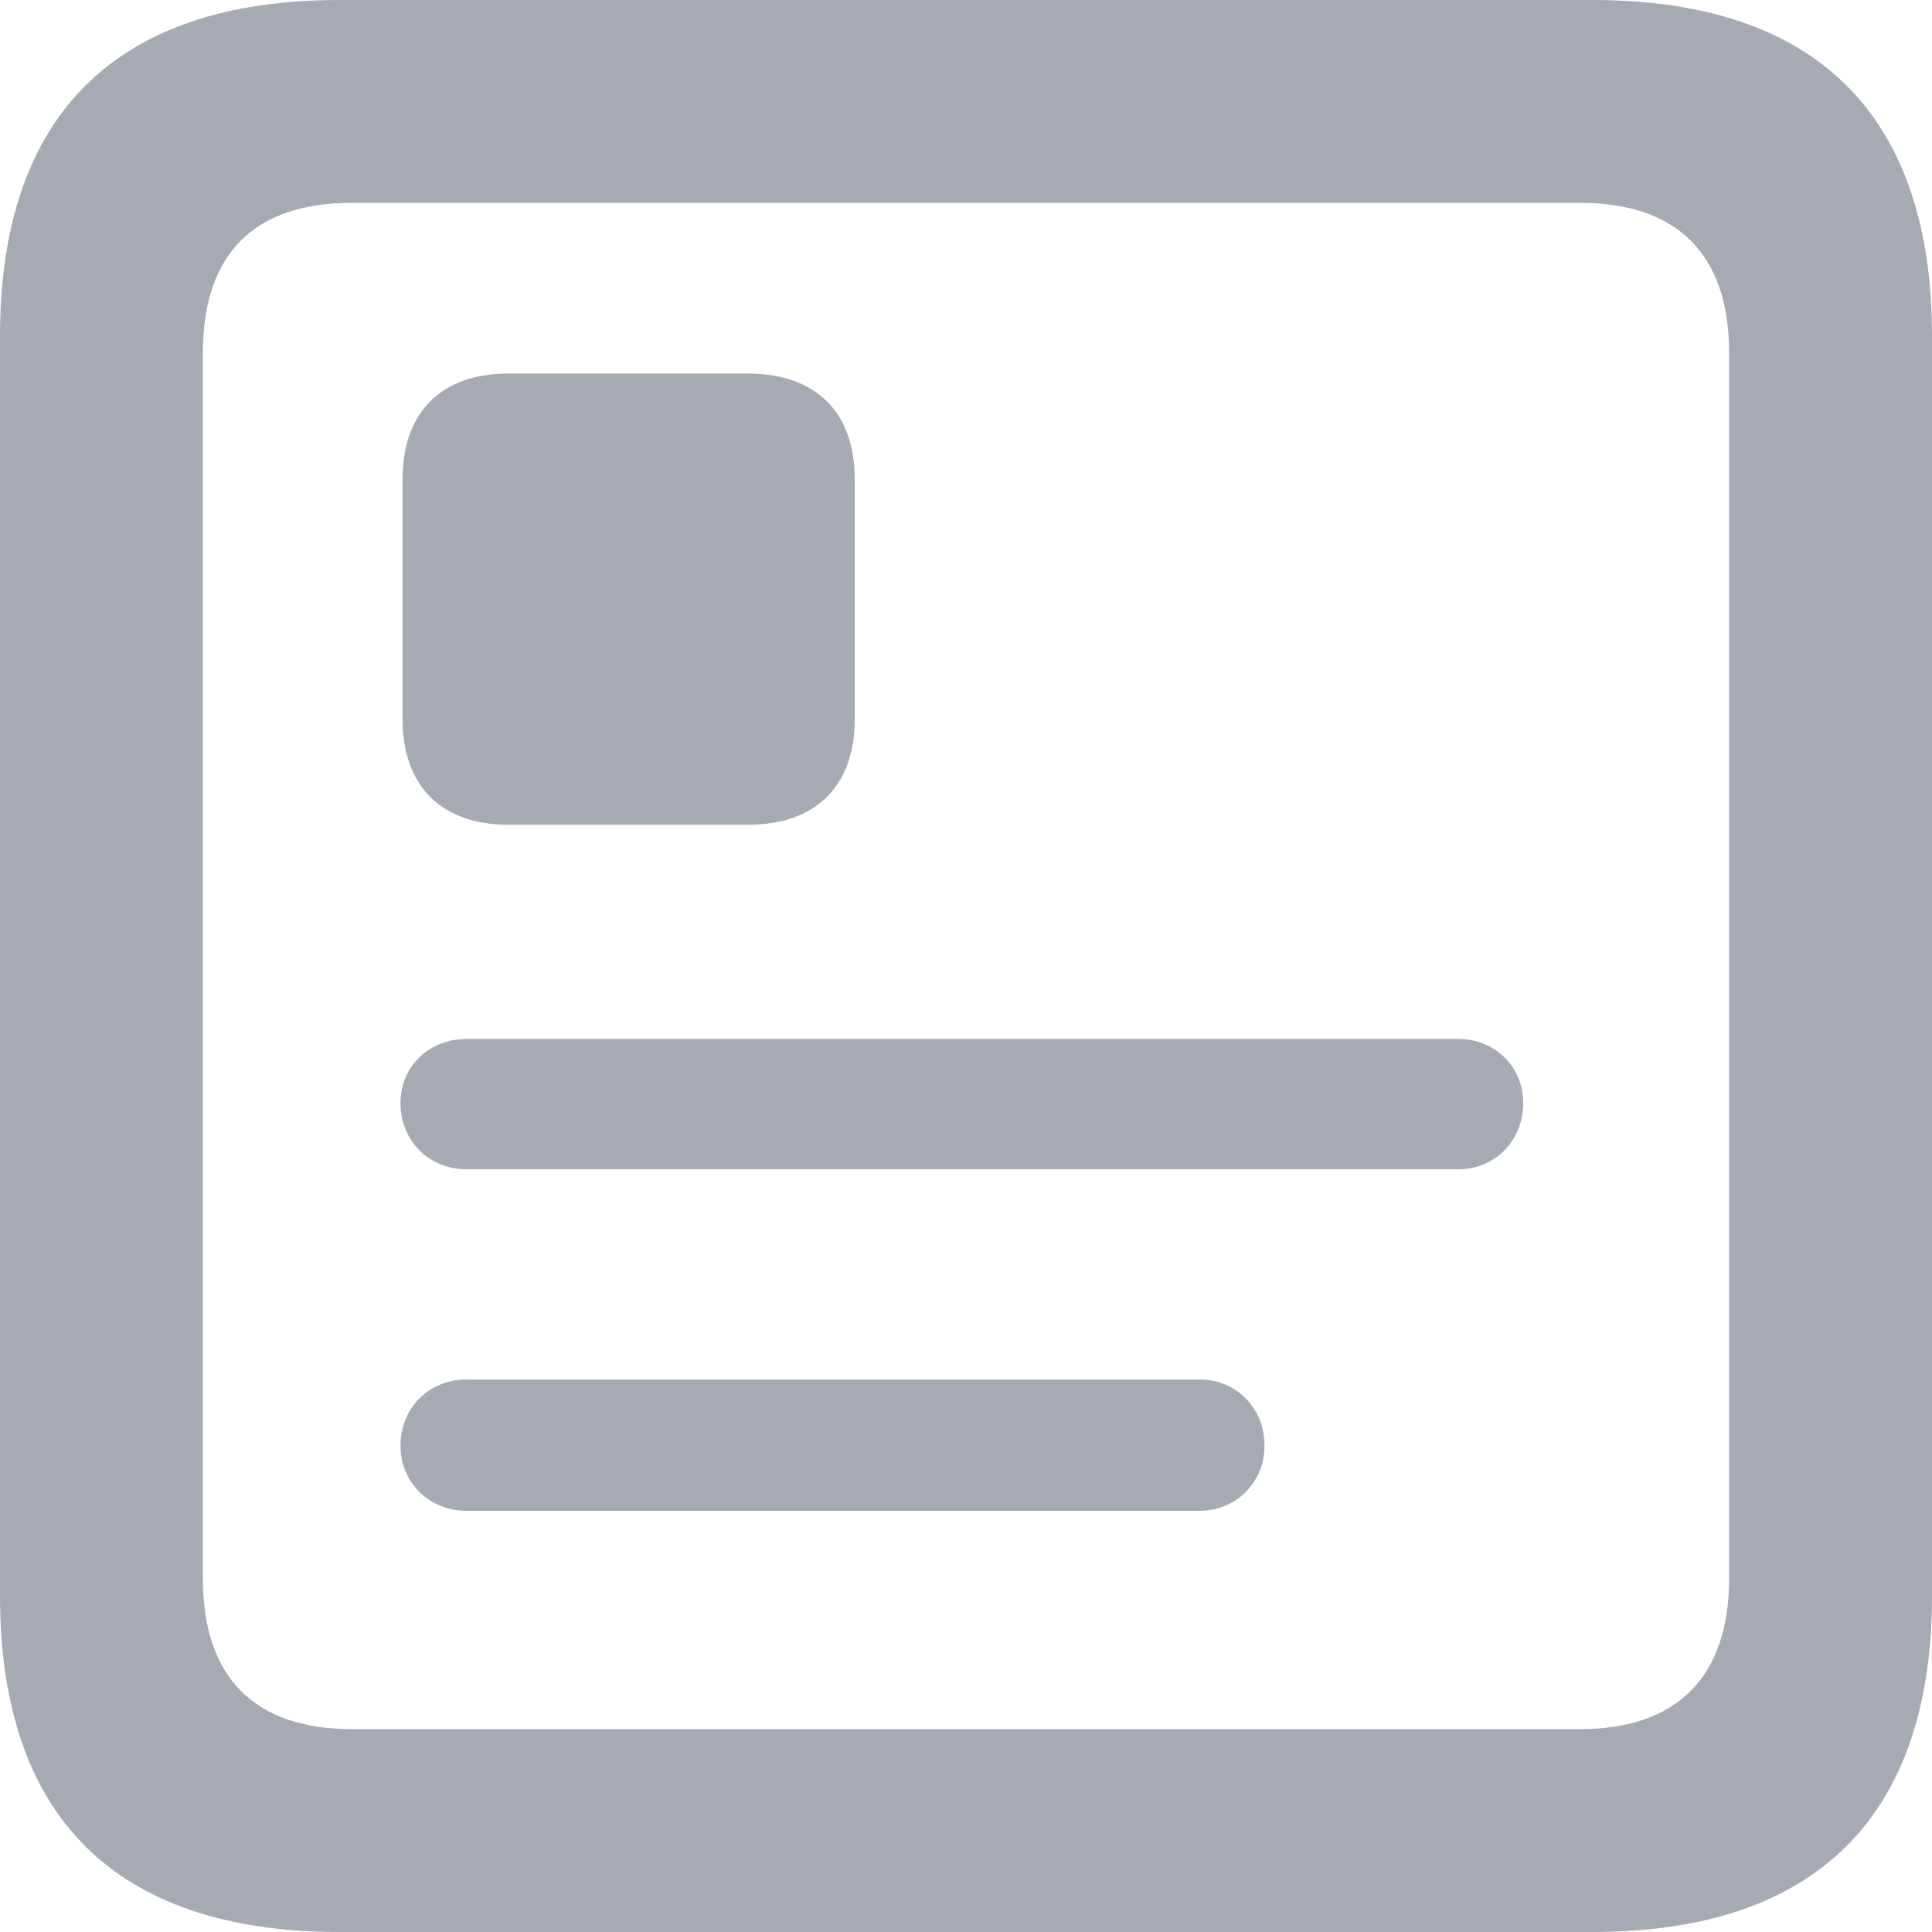 <svg width="17" height="17" viewBox="0 0 17 17" fill="none" xmlns="http://www.w3.org/2000/svg">
<path d="M2.987 17H14.013C15.98 17 17 15.98 17 14.041V2.959C17 1.011 15.98 0 14.013 0H2.987C1.02 0 0 1.011 0 2.959V14.041C0 15.989 1.02 17 2.987 17ZM3.096 15.215C2.249 15.215 1.785 14.769 1.785 13.886V3.105C1.785 2.222 2.249 1.785 3.096 1.785H13.904C14.742 1.785 15.215 2.222 15.215 3.105V13.886C15.215 14.769 14.742 15.215 13.904 15.215H3.096ZM3.542 4.216V6.328C3.542 6.92 3.888 7.257 4.471 7.257H6.583C7.175 7.257 7.521 6.92 7.521 6.328V4.216C7.521 3.624 7.175 3.287 6.583 3.287H4.471C3.888 3.287 3.542 3.624 3.542 4.216ZM4.107 10.289H12.83C13.158 10.289 13.403 10.034 13.403 9.706C13.403 9.388 13.158 9.142 12.83 9.142H4.107C3.77 9.142 3.524 9.388 3.524 9.706C3.524 10.034 3.77 10.289 4.107 10.289ZM4.107 13.294H10.553C10.881 13.294 11.127 13.039 11.127 12.72C11.127 12.393 10.881 12.138 10.553 12.138H4.107C3.77 12.138 3.524 12.393 3.524 12.72C3.524 13.039 3.77 13.294 4.107 13.294Z" fill="#222B40" fill-opacity="0.4"/>
</svg>
